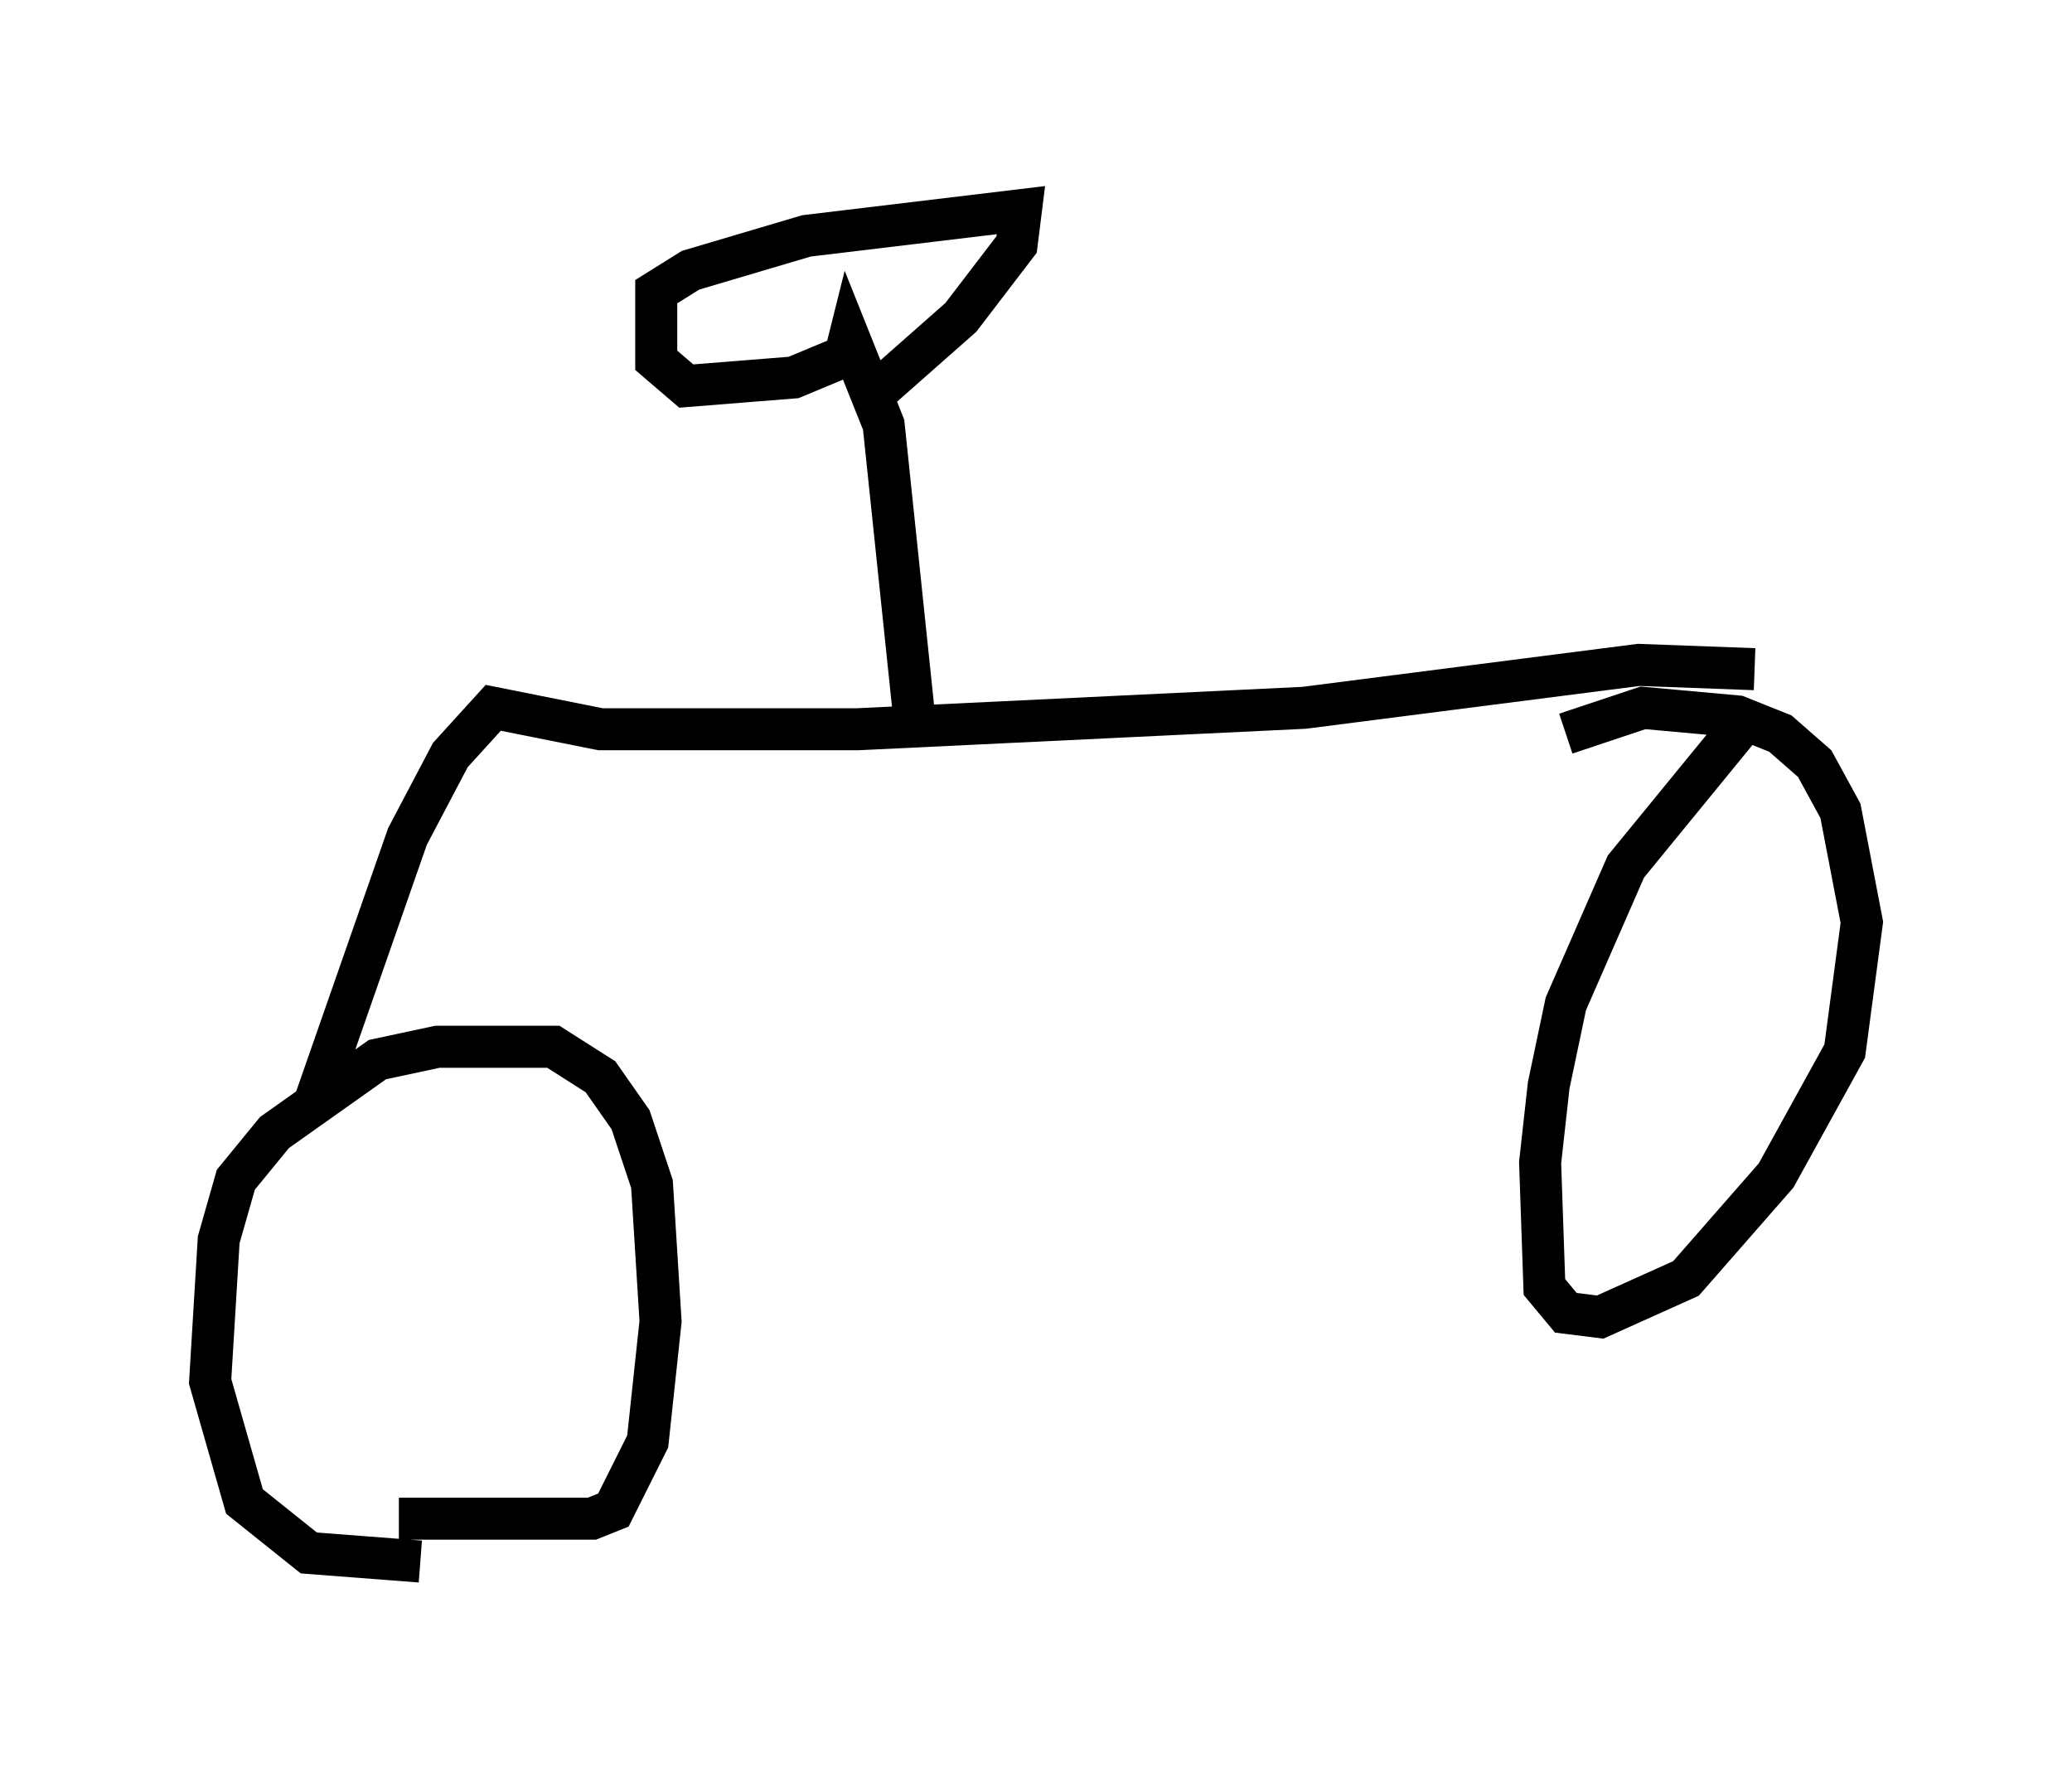 <?xml version="1.0" encoding="utf-8" ?>
<svg baseProfile="full" height="42.157" version="1.1" width="49.303" xmlns="http://www.w3.org/2000/svg" xmlns:ev="http://www.w3.org/2001/xml-events" xmlns:xlink="http://www.w3.org/1999/xlink"><defs /><rect fill="white" height="42.157" width="49.303" x="0" y="0" /><path d="M12.758, 36.748 m-2.756, 0.408 l-2.654, -0.204 -1.531, -1.225 l-0.817, -2.858 0.204, -3.369 l0.408, -1.429 0.919, -1.123 l2.45, -1.735 1.429, -0.306 l2.756, 0.0 1.123, 0.715 l0.715, 1.021 0.51, 1.531 l0.204, 3.267 -0.306, 2.858 l-0.817, 1.633 -0.51, 0.204 l-4.594, 0.0 m-2.042, -9.8 l2.246, -6.431 1.021, -1.94 l1.021, -1.123 2.552, 0.51 l6.125, 0.0 10.617, -0.51 l7.963, -1.021 2.756, 0.102 m-0.306, 1.327 l-2.756, 3.369 -1.429, 3.267 l-0.408, 1.94 -0.204, 1.838 l0.102, 2.96 0.51, 0.613 l0.817, 0.102 2.042, -0.919 l2.144, -2.45 1.633, -2.96 l0.408, -3.063 -0.51, -2.654 l-0.613, -1.123 -0.817, -0.715 l-1.021, -0.408 -2.246, -0.204 l-1.838, 0.613 m-15.517, -0.51 l-0.715, -6.84 -0.817, -2.042 l-0.102, 0.408 -1.225, 0.51 l-2.552, 0.204 -0.715, -0.613 l0.0, -1.633 0.817, -0.51 l2.756, -0.817 5.104, -0.613 l-0.102, 0.817 -1.327, 1.735 l-1.735, 1.531 -0.306, 0.0 " fill="none" stroke="black" stroke-width="1" /></svg>